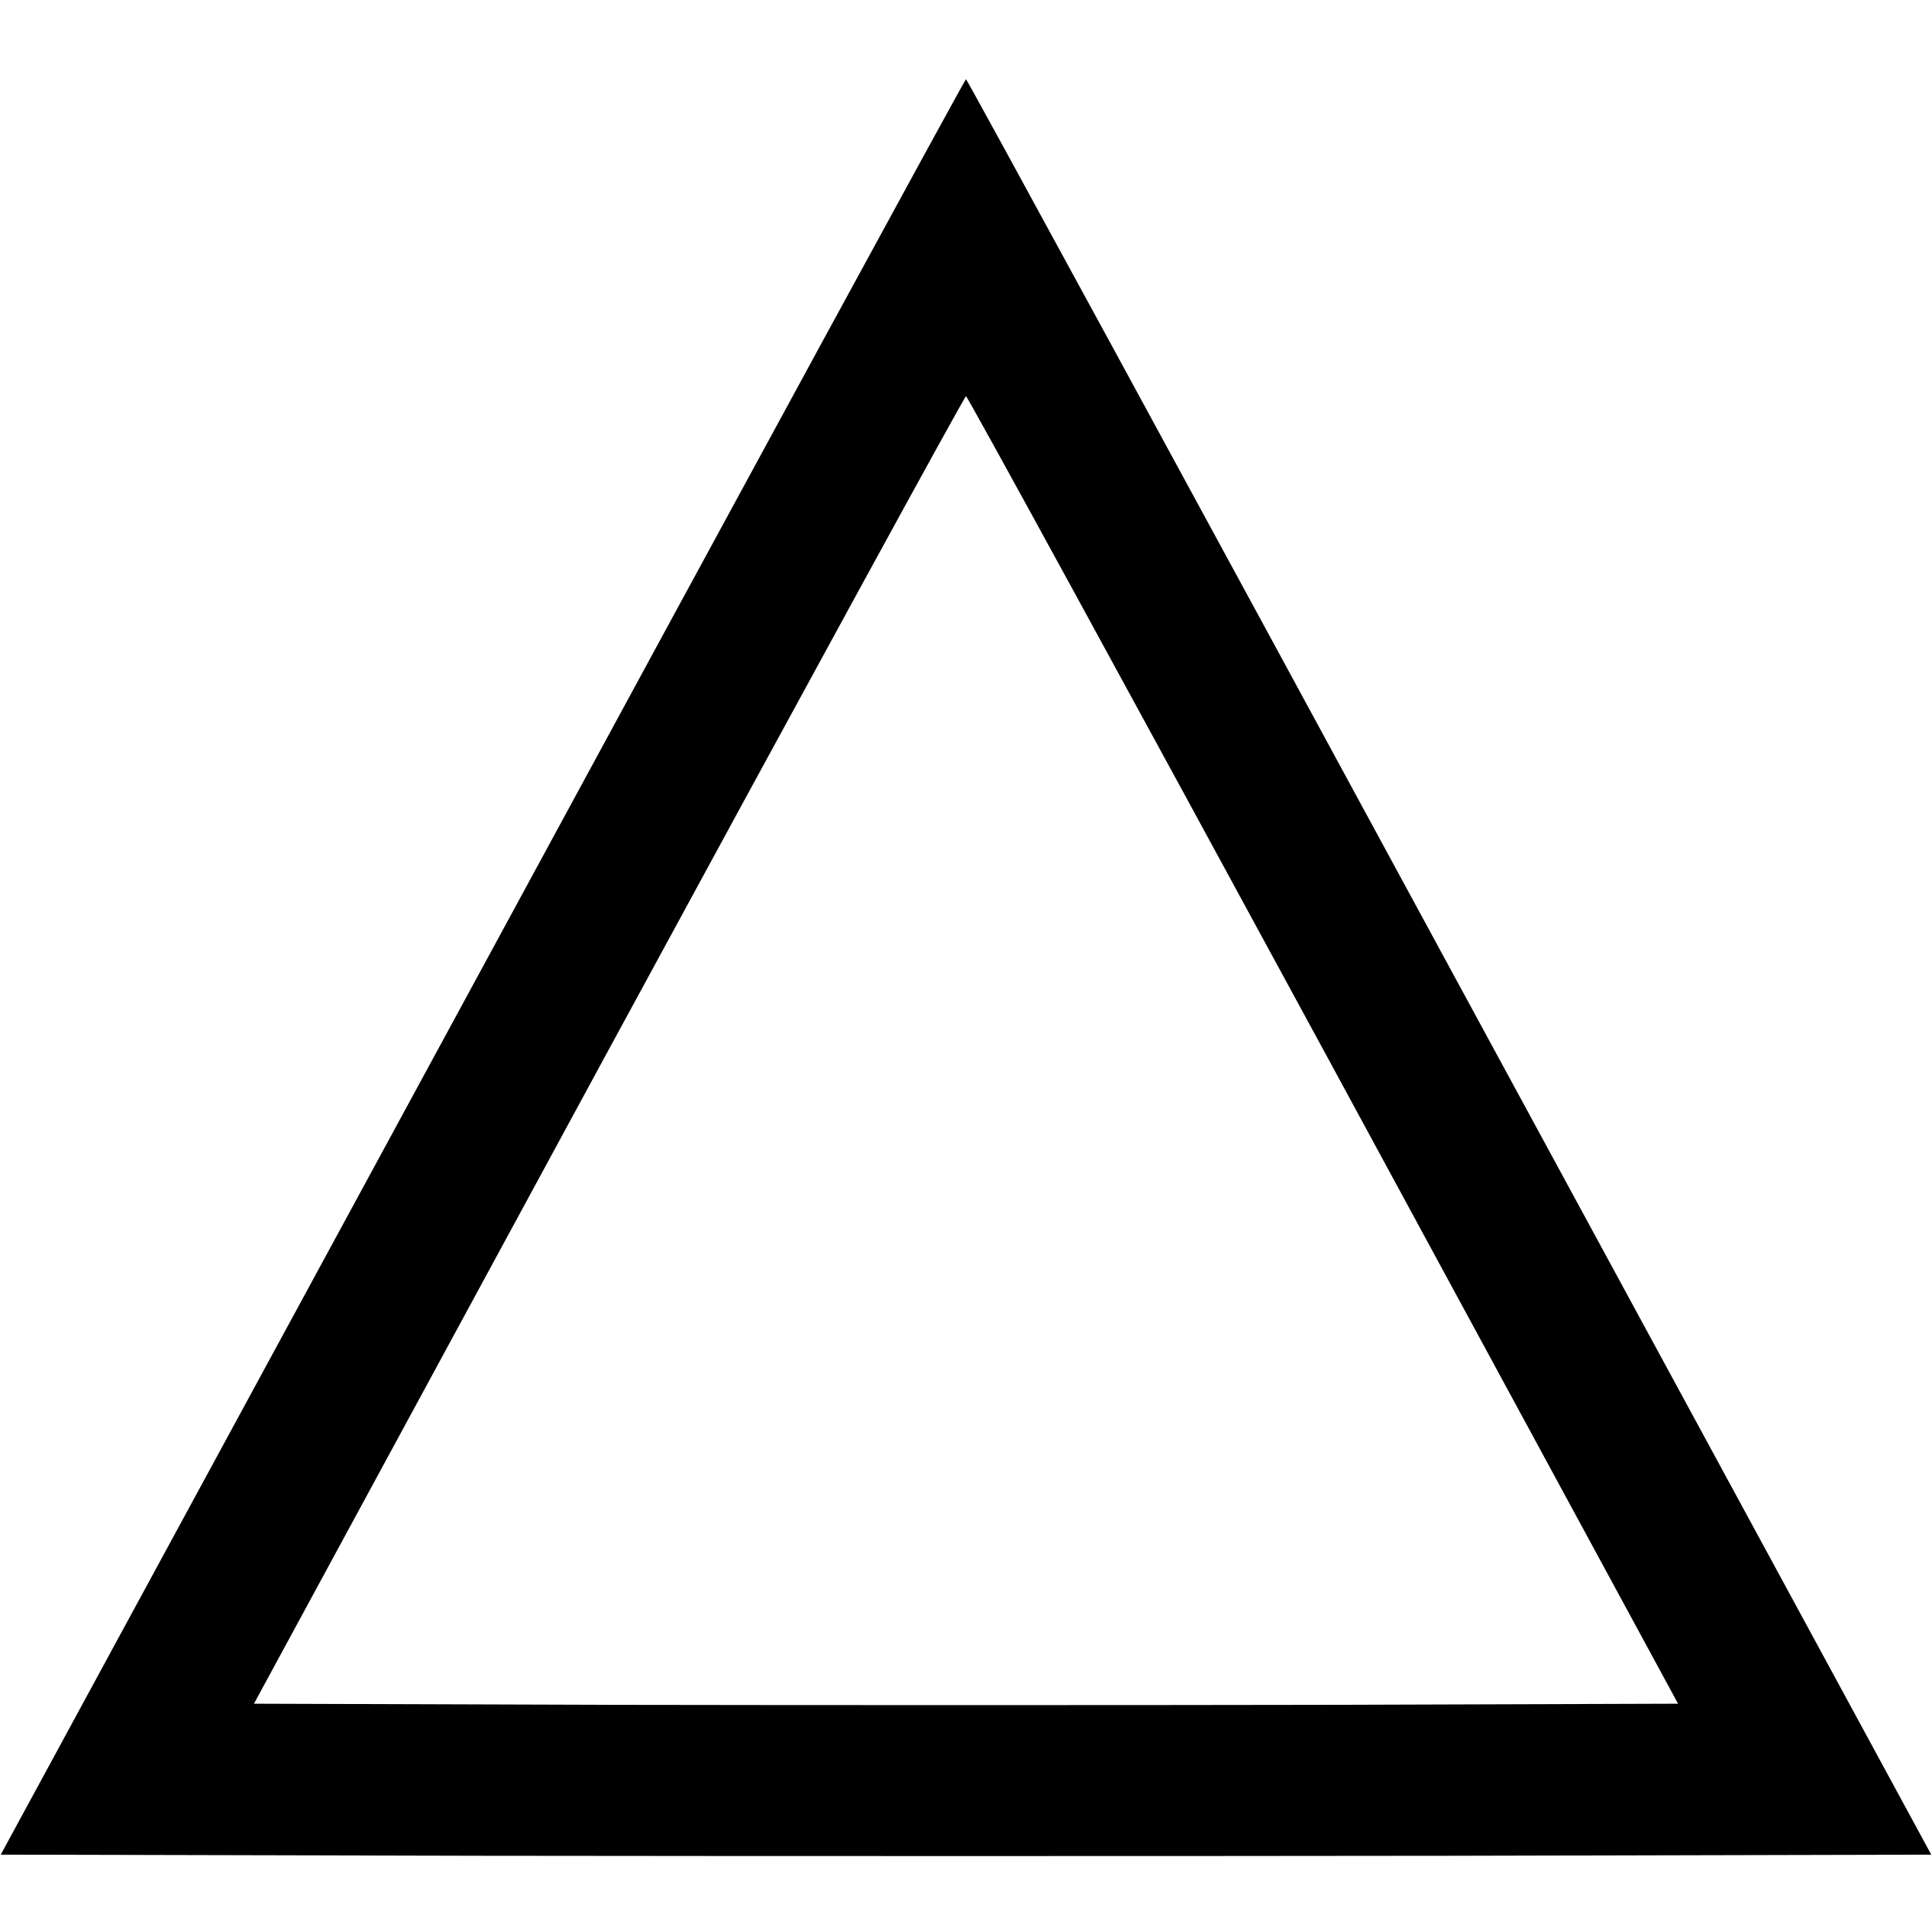 <?xml version="1.0" standalone="no"?>
<!DOCTYPE svg PUBLIC "-//W3C//DTD SVG 20010904//EN"
 "http://www.w3.org/TR/2001/REC-SVG-20010904/DTD/svg10.dtd">
<svg version="1.0" xmlns="http://www.w3.org/2000/svg"
 width="512pt" height="512pt" viewBox="0 0 512 512"
 preserveAspectRatio="xMidYMid meet">

<g transform="translate(0,512) scale(0.1,-0.1)"
fill="#000000" stroke="none">
<path d="M1279 2557 l-1277 -2352 1279 -3 c703 -1 1855 -1 2558 0 l1279 3
-1277 2352 c-702 1294 -1278 2353 -1281 2353 -3 0 -579 -1059 -1281 -2353z
m2228 -219 l940 -1733 -944 -3 c-518 -1 -1368 -1 -1886 0 l-944 3 940 1733
c517 952 943 1732 947 1732 4 0 430 -780 947 -1732z"/>
</g>
</svg>
